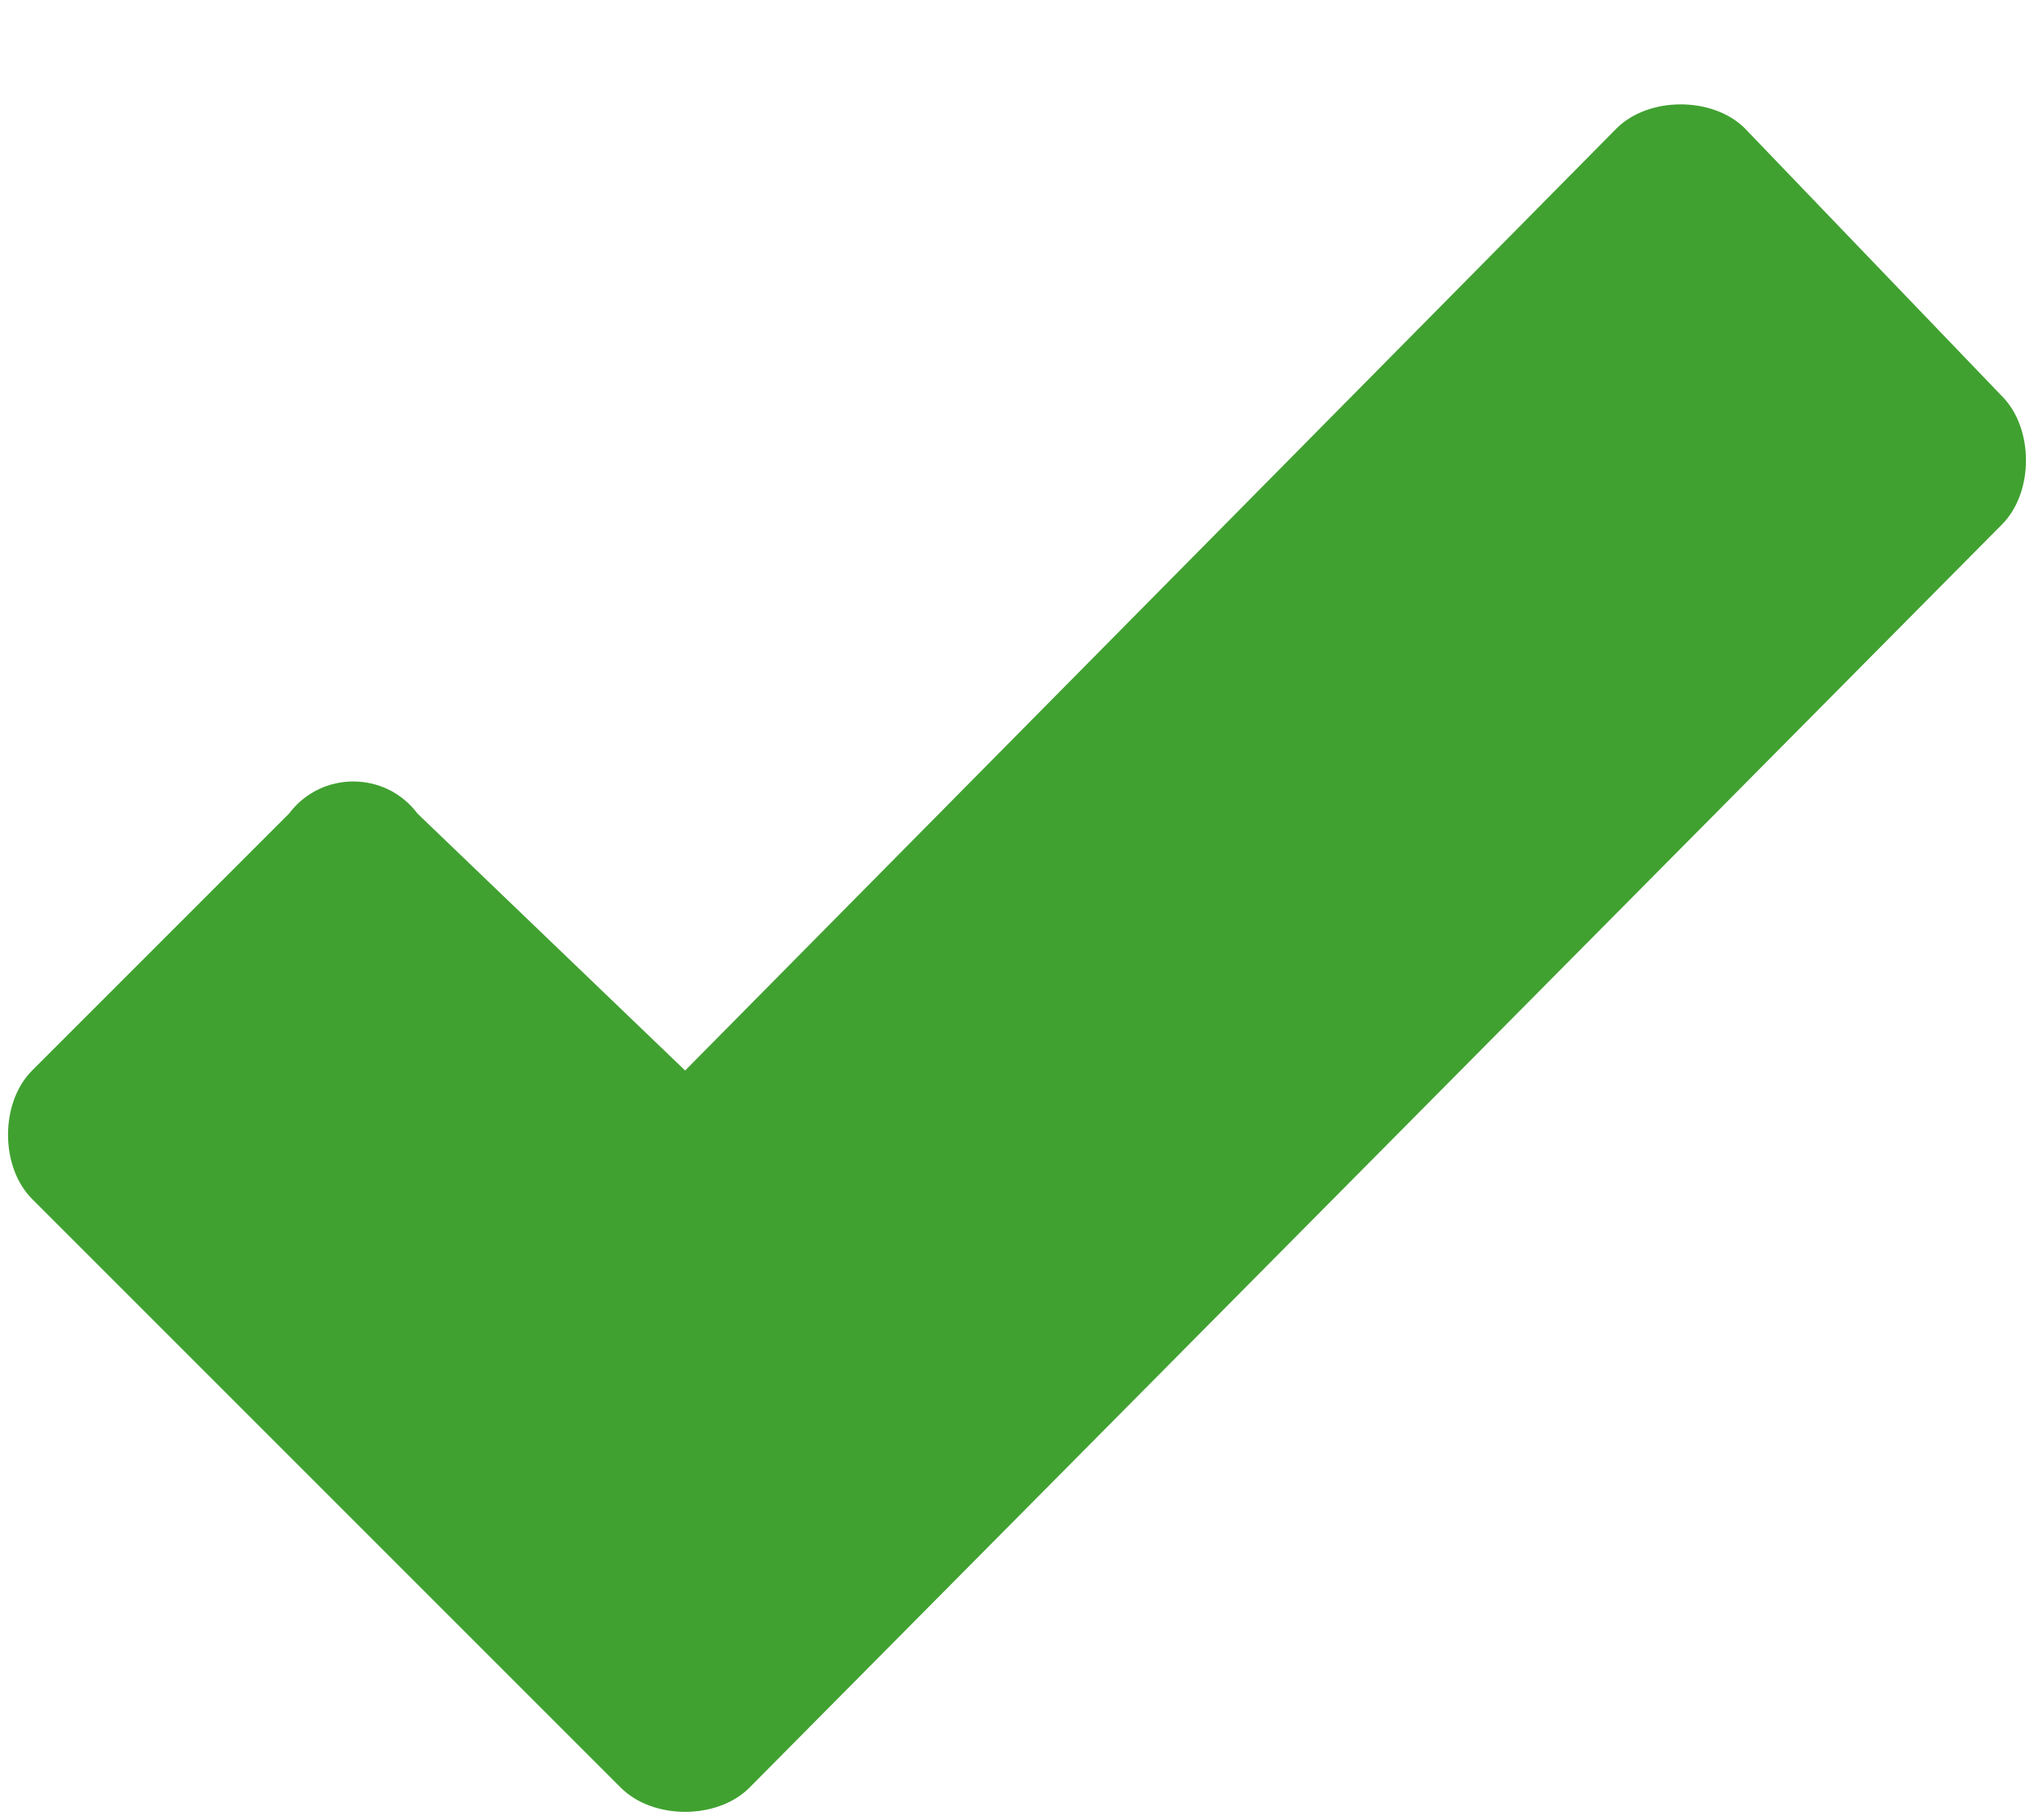 <svg xmlns="http://www.w3.org/2000/svg" xmlns:xlink="http://www.w3.org/1999/xlink" viewBox="0 0 19 17">
  <path fill="#40a130" d="M5.8,16.7c0.3,0.3,0.9,0.3,1.2,0c0,0,0,0,0,0L18.7,4.9c0.3-0.3,0.3-0.9,0-1.2l-2.4-2.5 c-0.3-0.3-0.9-0.3-1.2,0c0,0,0,0,0,0L6.4,10L3.9,7.6C3.6,7.2,3,7.2,2.7,7.6c0,0,0,0,0,0L0.3,10c-0.3,0.3-0.3,0.9,0,1.2L5.8,16.7z" />
</svg>
